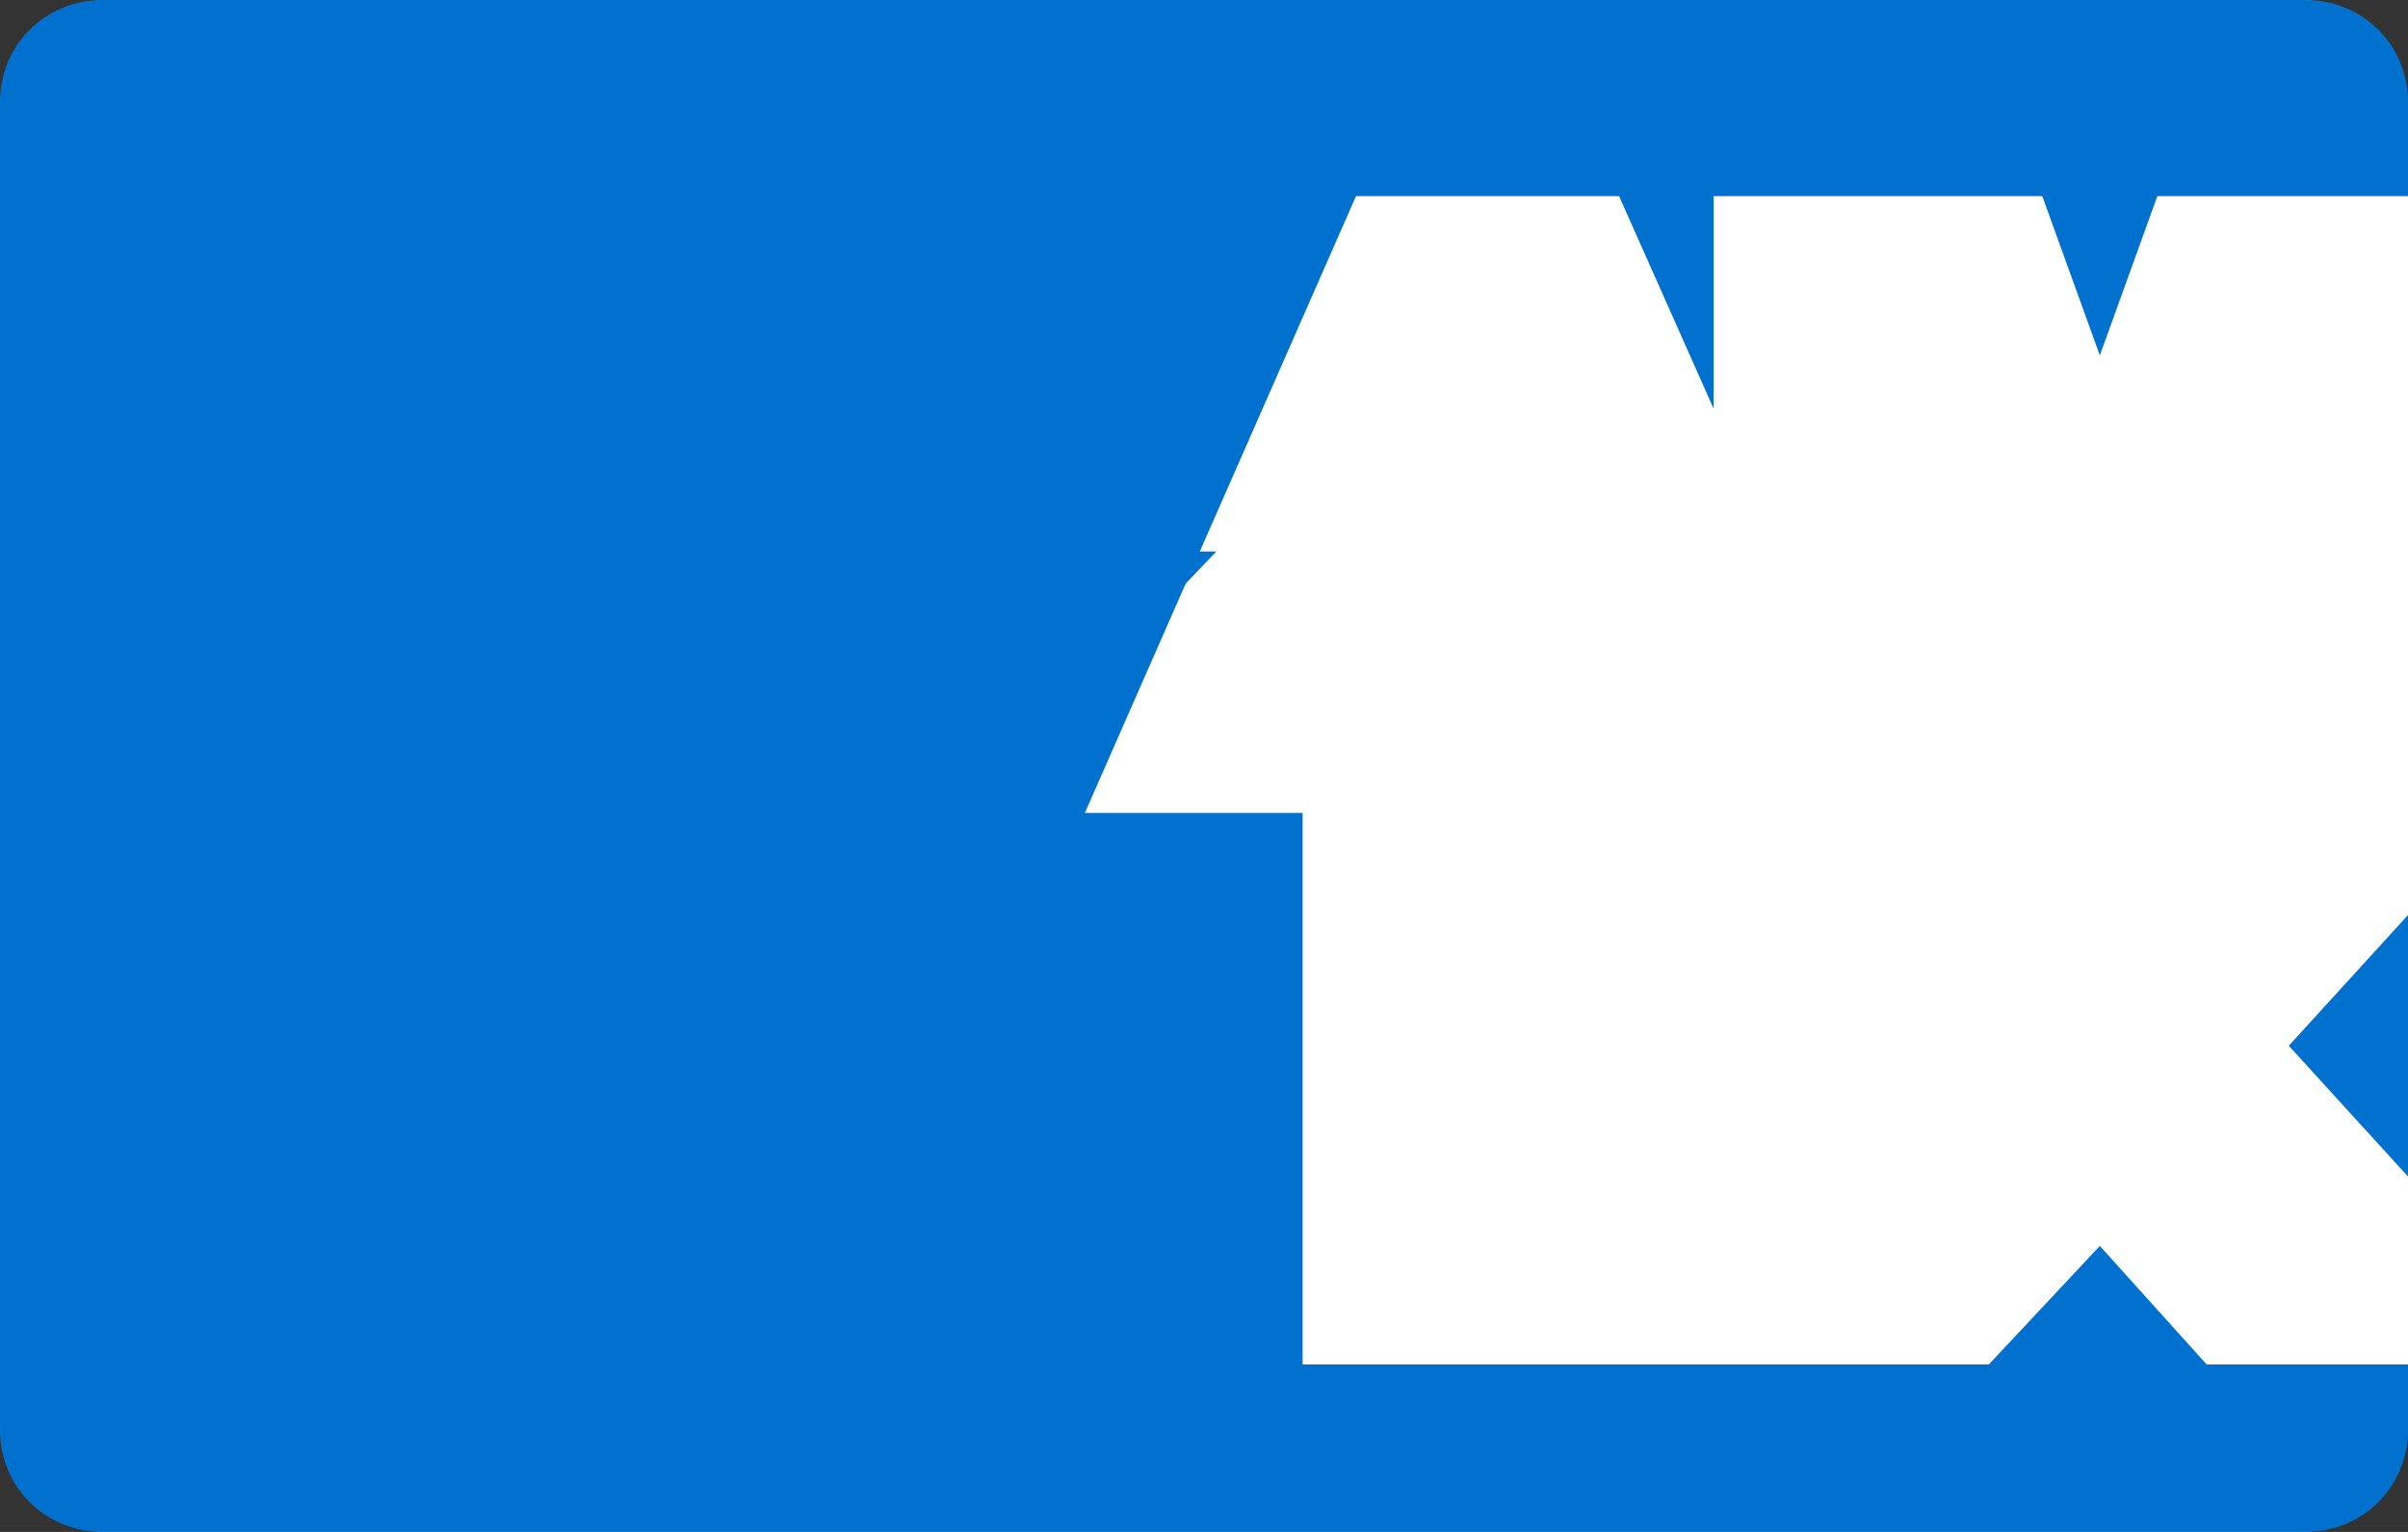 <svg width="44" height="28" viewBox="0 0 44 28" fill="none" xmlns="http://www.w3.org/2000/svg">
<rect x="0" y="0" width="44" height="28" fill="#333333" stroke="none"/>
<path d="M42 0H2C0.895 0 0 0.895 0 2V26C0 27.105 0.895 28 2 28H42C43.105 28 44 27.105 44 26V2C44 0.895 43.105 0 42 0Z" fill="white"/>
<path d="M40.321 24.939L38.369 22.773L36.341 24.939H32.362H23.802V14.859H19.823L24.778 3.584H29.584L31.311 7.467V3.584H37.317L38.369 6.496L39.42 3.584H44V1.867C44 0.821 43.174 0 42.123 0H1.877C0.826 0 0 0.821 0 1.867V26.133C0 27.179 0.826 28 1.877 28H42.123C43.174 28 44 27.179 44 26.133V24.939H40.321Z" fill="#0071CE"/>
<path d="M19.072 18.816H22.225L18.096 14.411L22.225 10.08H19.147L16.519 12.917L13.966 10.08H10.812L15.017 14.485L10.812 18.816H13.891L16.519 15.979L19.072 18.816Z" fill="#0071CE"/>
<path d="M5.782 16.8V15.456H10.737V13.44H5.782V12.096H10.812V10.08H3.379V18.816H10.812V16.8H5.782Z" fill="#0071CE"/>
<path d="M19.898 8.811H22.15V0L18.546 0.075L16.594 5.525L14.567 0.075H10.812V8.811H13.215V2.688L15.468 8.811H17.57L19.898 2.688V8.811Z" fill="#0071CE"/>
<path d="M6.983 0.075H3.904L0 8.811H2.628L3.379 7.093H7.433L8.184 8.811H10.887L6.983 0.075ZM4.205 5.077L5.406 2.24L6.608 5.077H4.205Z" fill="#0071CE"/>
<path d="M41.822 19.114L44 21.504V16.725L41.822 19.114Z" fill="#0071CE"/>
</svg>
